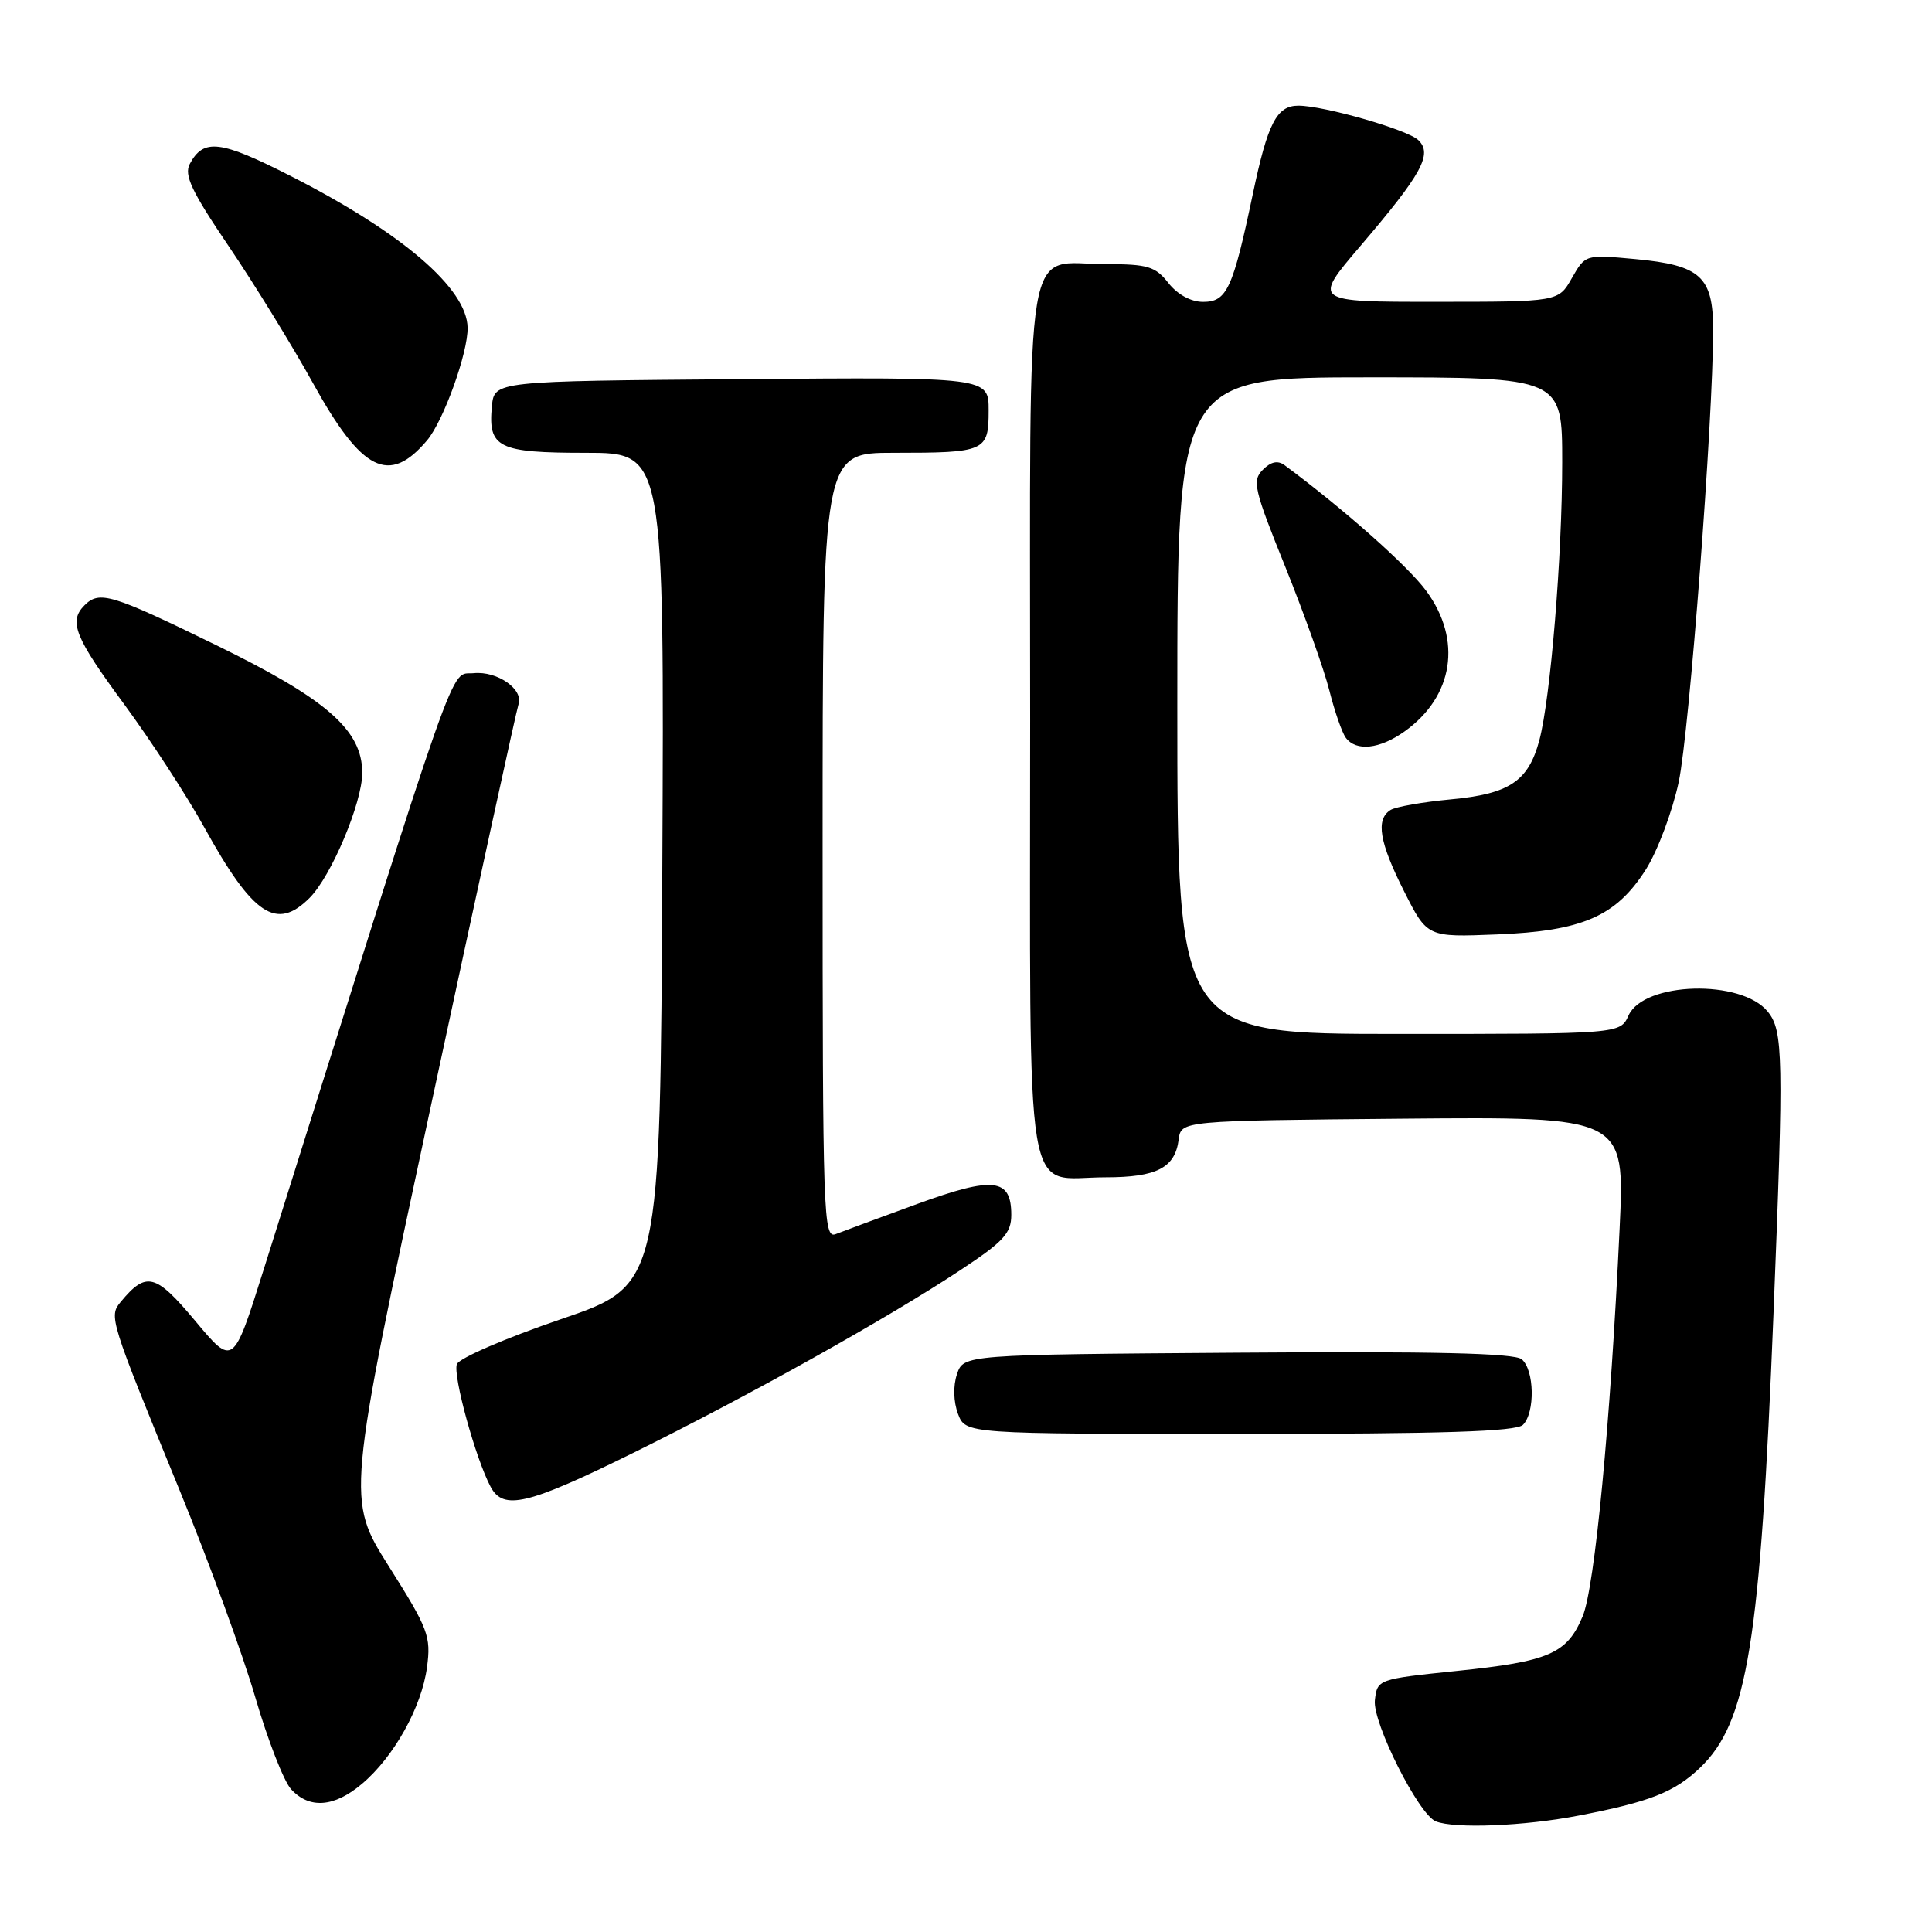 <?xml version="1.0" encoding="UTF-8" standalone="no"?>
<!DOCTYPE svg PUBLIC "-//W3C//DTD SVG 1.1//EN" "http://www.w3.org/Graphics/SVG/1.1/DTD/svg11.dtd" >
<svg xmlns="http://www.w3.org/2000/svg" xmlns:xlink="http://www.w3.org/1999/xlink" version="1.1" viewBox="0 0 256 256">
 <g >
 <path fill="currentColor"
d=" M 209.16 240.58 C 218.60 238.76 221.87 237.48 225.25 234.25 C 231.55 228.24 233.25 217.77 235.00 174.00 C 236.36 139.95 236.29 136.58 234.24 134.05 C 230.74 129.72 217.83 130.08 215.79 134.55 C 214.68 137.00 214.68 137.00 185.34 137.00 C 156.00 137.00 156.00 137.00 156.00 93.50 C 156.00 50.00 156.00 50.00 181.50 50.00 C 207.00 50.00 207.00 50.00 207.00 61.25 C 207.00 73.72 205.45 92.54 203.97 98.09 C 202.52 103.52 200.00 105.20 192.26 105.92 C 188.54 106.27 184.94 106.90 184.25 107.33 C 182.26 108.58 182.77 111.61 186.06 118.12 C 189.12 124.19 189.12 124.19 198.31 123.82 C 209.69 123.37 214.14 121.43 218.10 115.19 C 219.65 112.73 221.60 107.53 222.44 103.61 C 223.85 96.94 227.00 55.65 227.00 43.72 C 227.00 36.65 225.35 35.14 216.68 34.33 C 210.07 33.72 210.07 33.72 208.28 36.85 C 206.50 39.99 206.50 39.99 190.22 39.99 C 173.94 40.00 173.94 40.00 180.24 32.62 C 188.44 23.01 189.86 20.41 187.93 18.56 C 186.50 17.18 175.42 14.00 172.04 14.00 C 169.17 14.00 167.98 16.31 166.01 25.69 C 163.36 38.29 162.57 40.00 159.42 40.00 C 157.80 40.00 156.03 39.03 154.82 37.50 C 153.10 35.31 152.08 35.00 146.62 35.00 C 135.53 35.00 136.50 29.19 136.50 95.50 C 136.50 161.76 135.55 156.00 146.50 156.00 C 153.27 156.00 155.70 154.75 156.18 151.00 C 156.50 148.50 156.50 148.50 185.90 148.23 C 215.30 147.97 215.30 147.97 214.61 162.73 C 213.40 188.52 211.32 210.32 209.71 214.17 C 207.63 219.13 205.28 220.15 193.01 221.41 C 182.56 222.49 182.50 222.52 182.18 225.28 C 181.84 228.23 187.97 240.42 190.25 241.34 C 192.73 242.34 201.98 241.97 209.16 240.58 Z  M 47.94 236.39 C 52.19 232.82 55.87 226.22 56.58 220.92 C 57.13 216.82 56.76 215.84 51.54 207.57 C 45.91 198.65 45.91 198.65 57.09 146.57 C 63.24 117.93 68.46 94.00 68.69 93.38 C 69.45 91.37 65.91 88.88 62.76 89.20 C 59.50 89.53 61.36 84.27 34.92 168.28 C 30.90 181.05 30.90 181.05 25.87 175.03 C 20.61 168.74 19.38 168.43 16.01 172.49 C 14.40 174.43 14.49 174.73 23.85 197.59 C 27.70 206.99 32.19 219.28 33.83 224.91 C 35.47 230.54 37.60 236.01 38.56 237.07 C 40.97 239.72 44.27 239.49 47.94 236.39 Z  M 83.87 192.53 C 99.06 185.04 117.56 174.71 127.25 168.30 C 132.98 164.52 134.00 163.41 134.00 160.97 C 134.00 156.12 131.66 155.84 121.57 159.52 C 116.58 161.34 111.71 163.14 110.75 163.52 C 109.10 164.18 109.00 161.33 109.00 112.11 C 109.00 60.00 109.00 60.00 118.42 60.00 C 130.60 60.00 131.00 59.82 131.00 54.38 C 131.00 49.97 131.00 49.97 98.25 50.24 C 65.50 50.50 65.50 50.50 65.18 53.82 C 64.65 59.34 65.98 60.00 77.63 60.00 C 88.02 60.00 88.02 60.00 87.76 115.15 C 87.50 170.31 87.50 170.31 74.30 174.81 C 67.04 177.29 60.84 179.96 60.54 180.76 C 59.98 182.22 63.03 193.32 65.01 197.01 C 66.70 200.18 69.89 199.42 83.87 192.53 Z  M 201.80 188.80 C 203.43 187.17 203.32 181.51 201.63 180.11 C 200.65 179.30 189.92 179.05 163.97 179.24 C 127.67 179.50 127.67 179.50 126.80 182.10 C 126.28 183.66 126.34 185.75 126.94 187.35 C 127.95 190.00 127.95 190.00 164.28 190.00 C 191.19 190.00 200.91 189.69 201.80 188.80 Z  M 41.02 118.98 C 43.90 116.10 48.00 106.36 48.00 102.41 C 48.00 96.73 43.29 92.62 28.49 85.41 C 14.77 78.71 13.17 78.23 11.20 80.20 C 9.06 82.34 9.89 84.42 16.45 93.31 C 19.99 98.13 24.79 105.49 27.10 109.69 C 33.52 121.30 36.62 123.38 41.02 118.98 Z  M 186.11 96.92 C 192.61 92.29 193.77 84.80 188.99 78.30 C 186.56 74.99 178.01 67.41 170.20 61.63 C 169.31 60.98 168.40 61.17 167.33 62.25 C 165.89 63.68 166.16 64.84 170.33 75.16 C 172.84 81.40 175.46 88.75 176.15 91.50 C 176.84 94.25 177.82 97.06 178.32 97.75 C 179.69 99.60 182.81 99.27 186.11 96.92 Z  M 56.59 58.35 C 58.77 55.77 62.03 46.71 61.96 43.41 C 61.87 38.22 53.30 30.86 38.63 23.38 C 29.19 18.57 26.98 18.30 25.15 21.72 C 24.36 23.20 25.38 25.35 30.33 32.66 C 33.72 37.67 38.75 45.84 41.50 50.82 C 47.96 62.50 51.57 64.30 56.59 58.35 Z "/>
</g>
</svg>